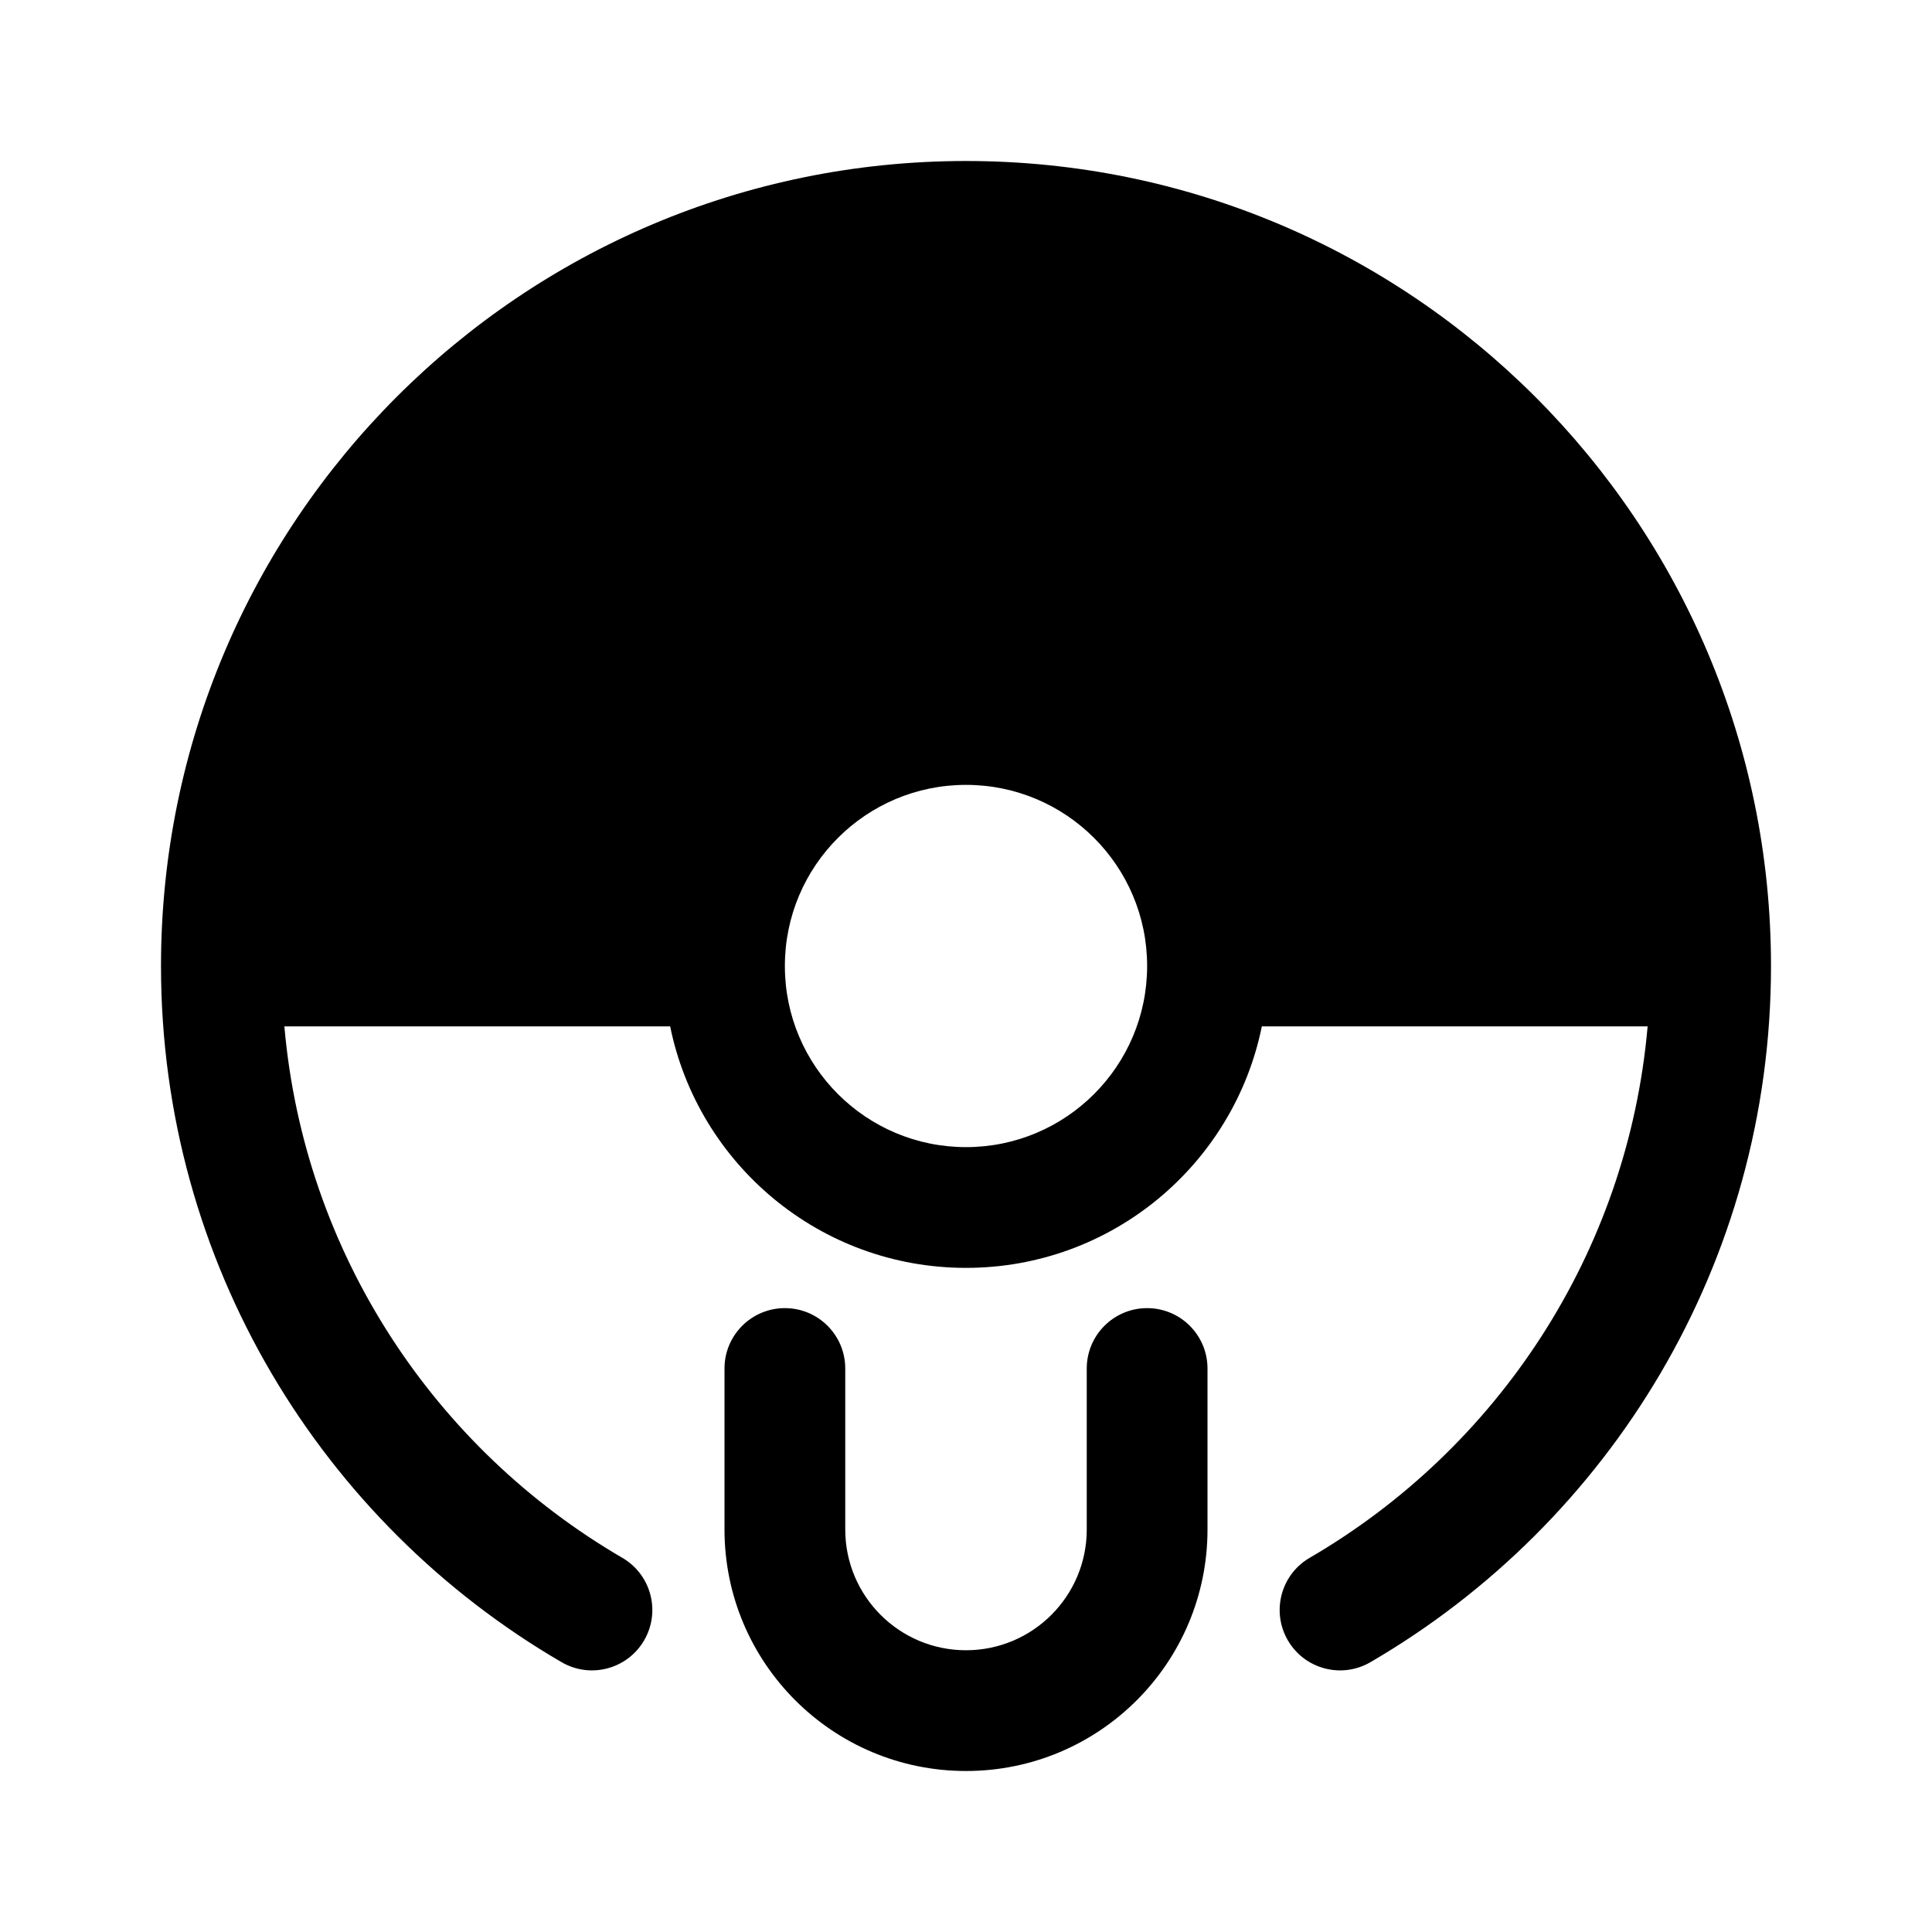 <?xml version="1.0" encoding="UTF-8" standalone="no"?><svg xmlns:android="http://schemas.android.com/apk/res/android" height="192" width="192" xmlns="http://www.w3.org/2000/svg">
  <path d="M28.261,90C31.299,55.255 60.466,28 96,28C131.534,28 160.701,55.255 163.739,90H125.4C122.62,76.307 110.514,66 96,66C81.486,66 69.38,76.307 66.6,90H28.261ZM28.261,102C30.233,124.564 43.224,143.975 61.846,154.814C64.71,156.481 65.68,160.154 64.013,163.018C62.346,165.882 58.673,166.853 55.809,165.186C32.016,151.336 16,125.542 16,96C16,51.817 51.817,16 96,16C140.183,16 176,51.817 176,96C176,125.542 159.984,151.336 136.191,165.186C133.327,166.853 129.654,165.882 127.987,163.018C126.32,160.154 127.29,156.481 130.154,154.814C148.776,143.975 161.767,124.564 163.739,102H125.4C122.62,115.693 110.514,126 96,126C81.486,126 69.38,115.693 66.6,102H28.261ZM96,78C86.059,78 78,86.059 78,96C78,105.941 86.059,114 96,114C105.941,114 114,105.941 114,96C114,86.059 105.941,78 96,78ZM78,130C81.314,130 84,132.686 84,136V152C84,158.627 89.373,164 96,164C102.627,164 108,158.627 108,152V136C108,132.686 110.686,130 114,130C117.314,130 120,132.686 120,136V152C120,165.255 109.255,176 96,176C82.745,176 72,165.255 72,152V136C72,132.686 74.686,130 78,130Z" fill="#000000" fill-rule="evenOdd"/>
</svg>